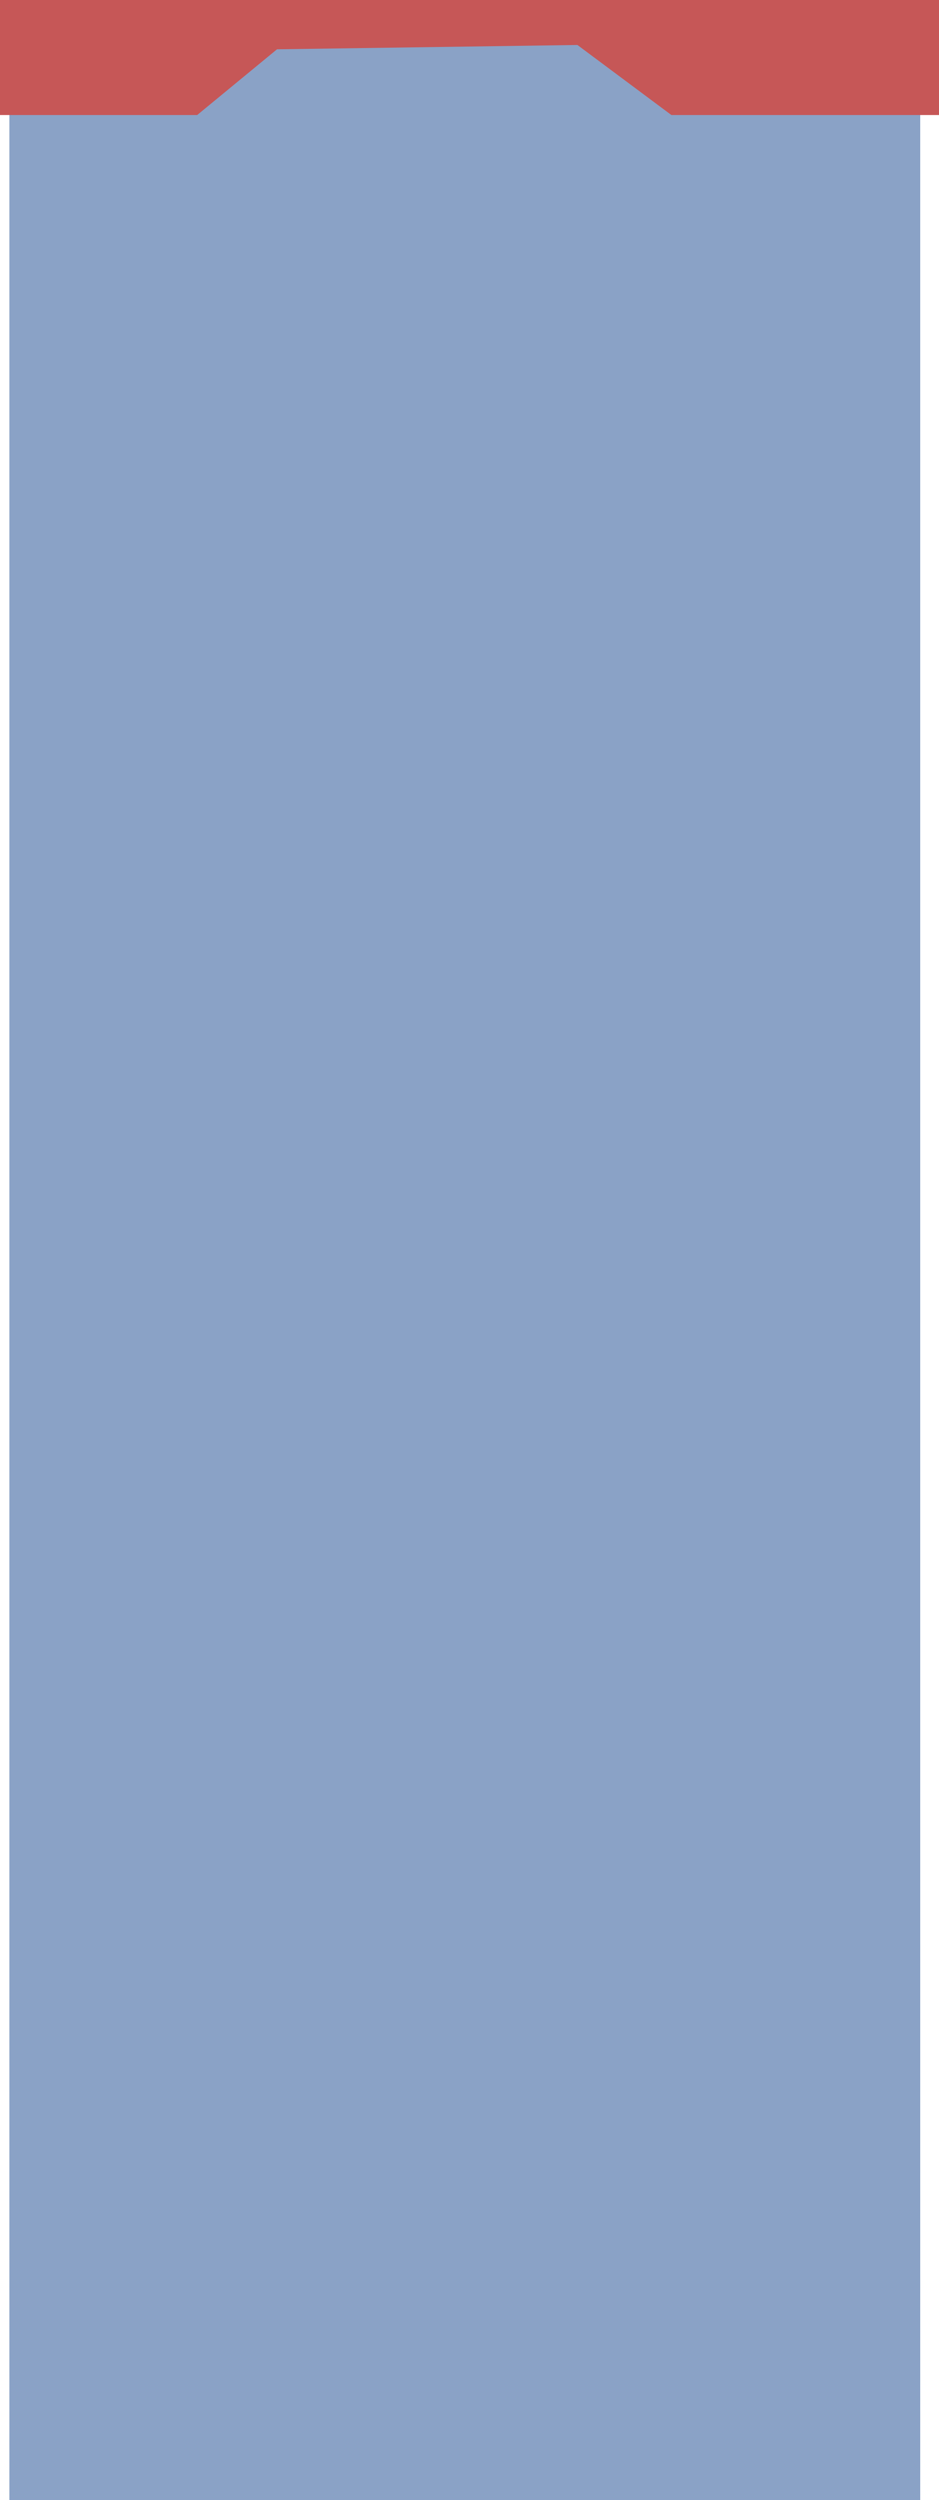 <svg version="1.1" xmlns="http://www.w3.org/2000/svg" xmlns:xlink="http://www.w3.org/1999/xlink" width="105.081" height="279.776" viewBox="0,0,105.081,279.776"><g transform="translate(-185.547,-84.199)"><g data-paper-data="{&quot;isPaintingLayer&quot;:true}" fill-rule="nonzero" stroke="none" stroke-width="0" stroke-linecap="butt" stroke-linejoin="miter" stroke-miterlimit="10" stroke-dasharray="" stroke-dashoffset="0" style="mix-blend-mode: normal"><path d="M186.598,363.975v-142.91h101.928v142.91z" fill="#8aa2c6"/><g><path d="M186.598,228.975v-142.91h101.928v142.91z" fill="#8aa2c6"/><path d="M185.547,97.071v-12.872h105.081v12.872h-29.948l-10.515,-7.838l-33.619,0.483l-8.932,7.356z" fill="#c65757"/></g></g></g></svg>